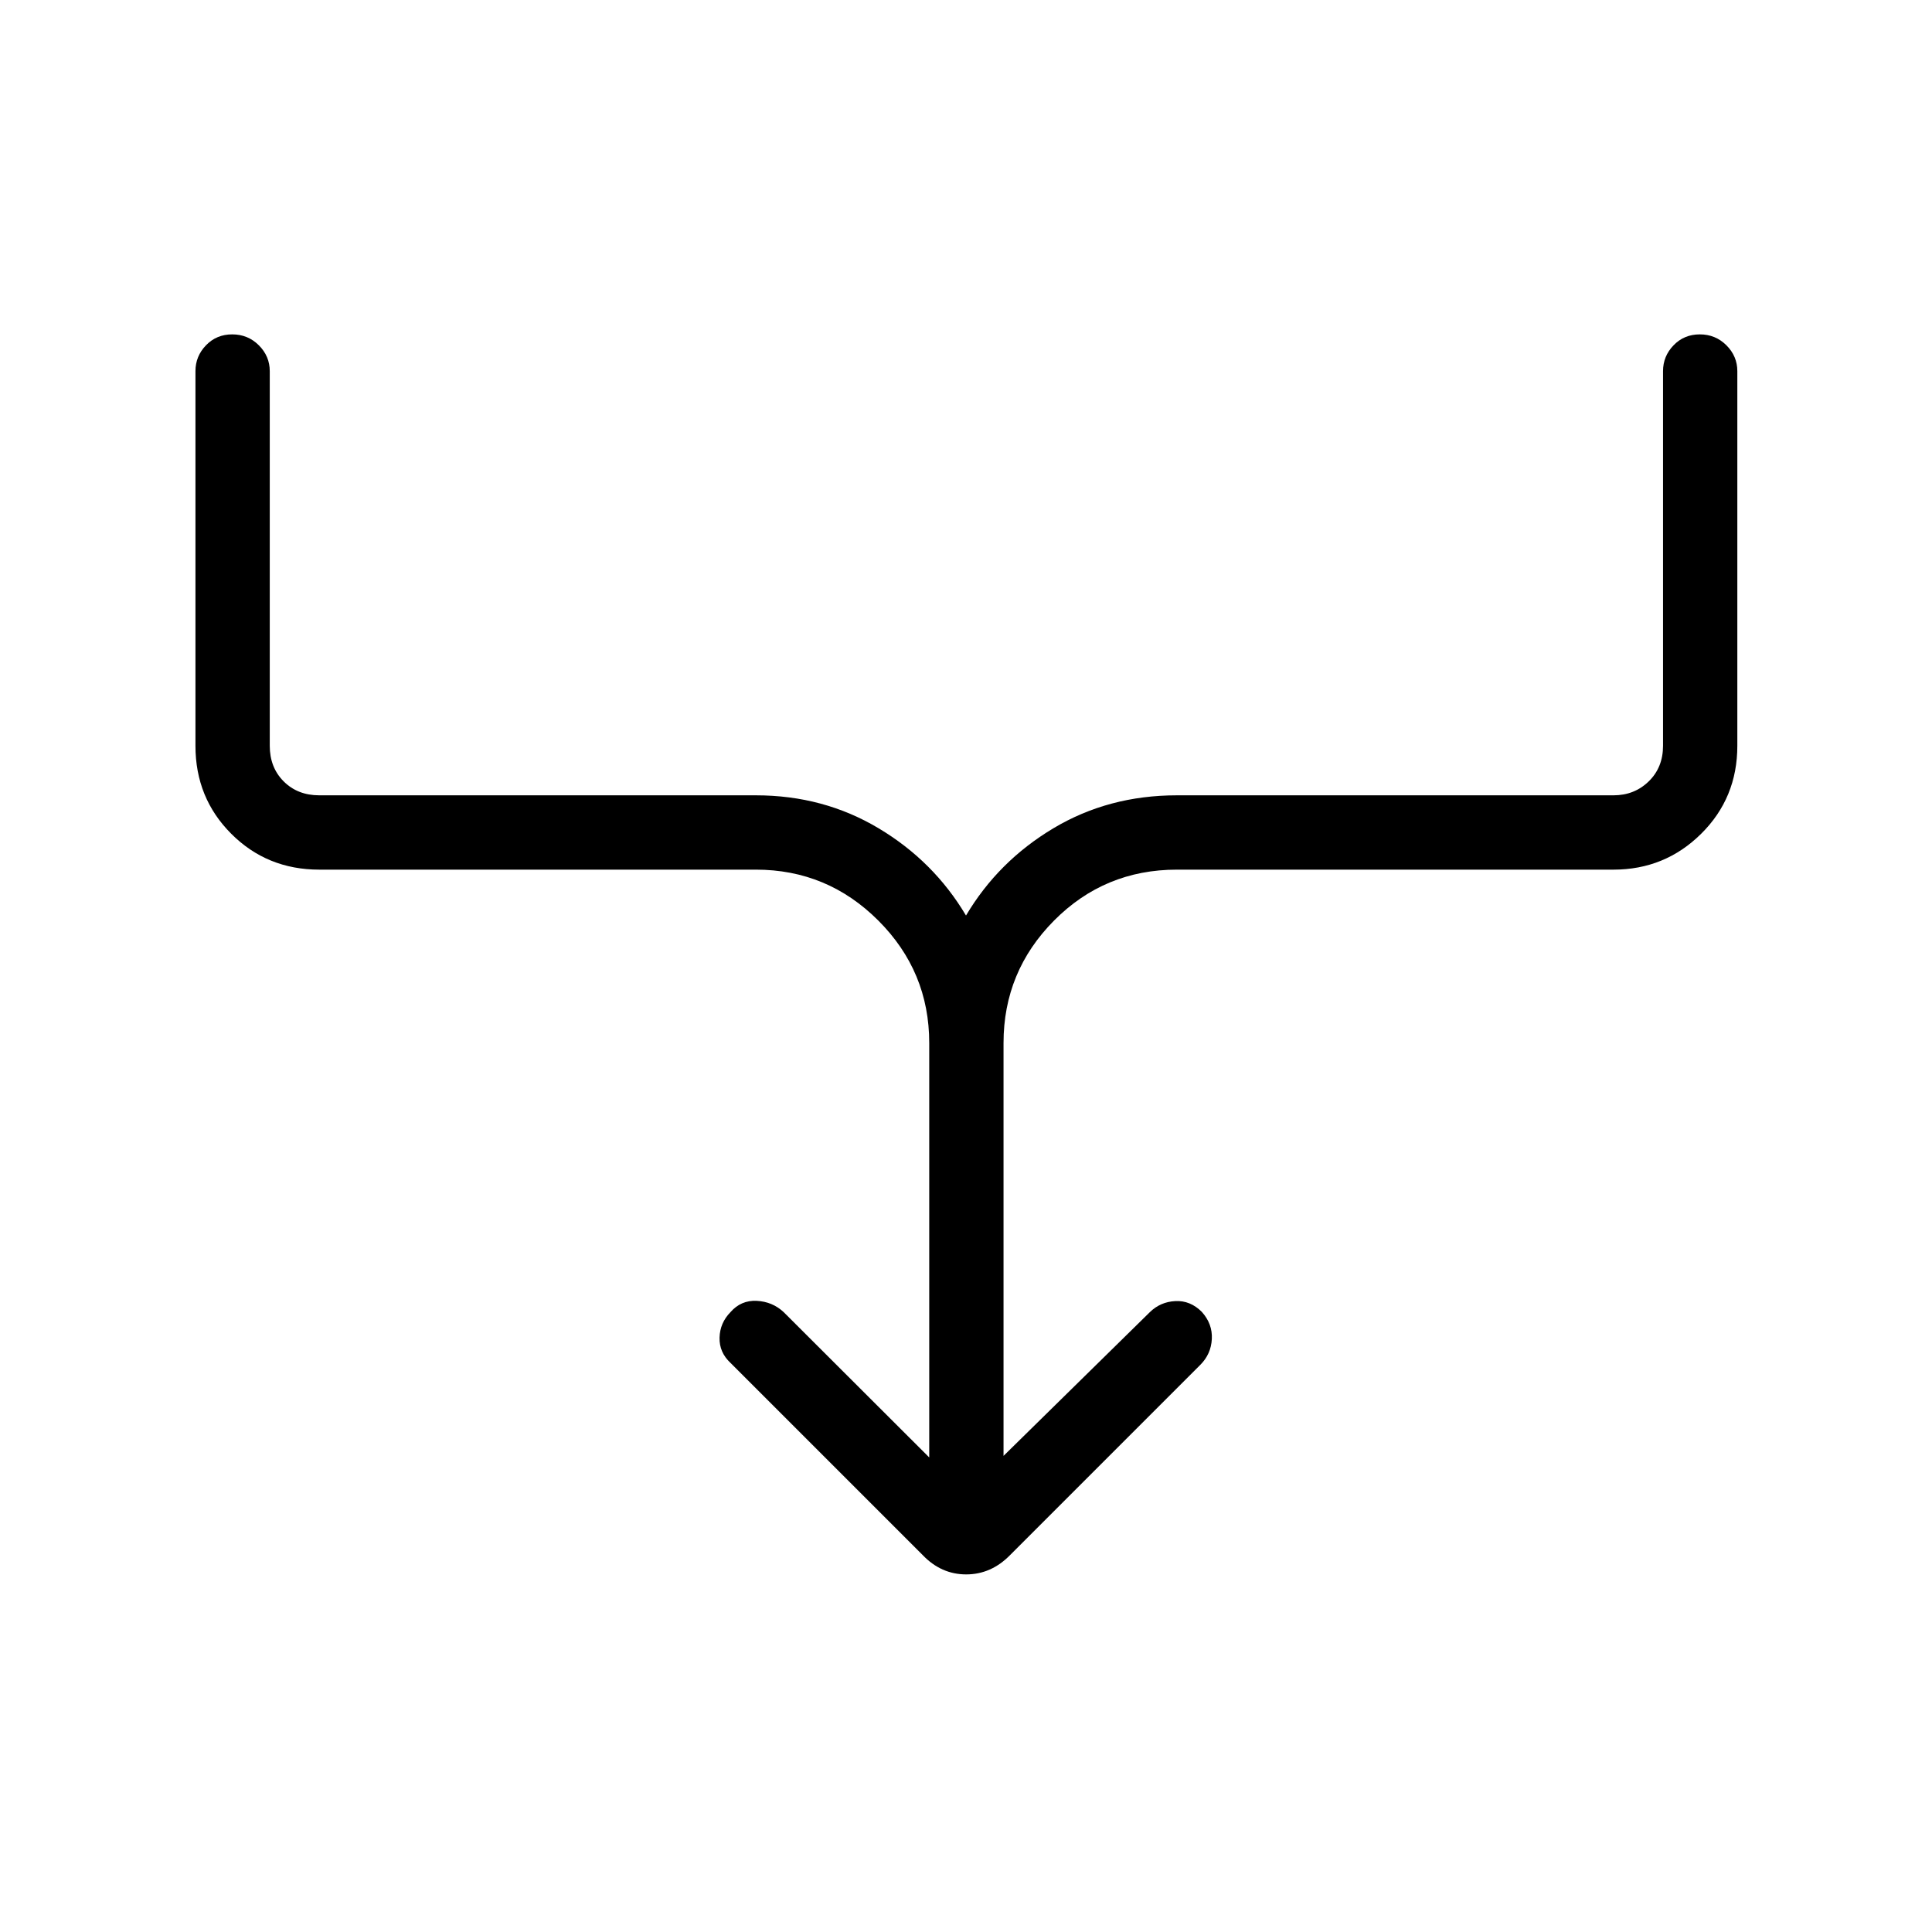 <svg xmlns="http://www.w3.org/2000/svg" height="24" viewBox="0 -960 960 960" width="24"><path d="M461.73-235.81v-205.92q0-35.55-25.3-60.85-25.3-25.3-60.85-25.3H158.65q-25.93 0-43.73-17.81-17.8-17.8-17.8-43.73v-186.16q0-7.42 5.23-12.84 5.23-5.43 13.03-5.43 7.81 0 13.24 5.43 5.42 5.42 5.42 12.84v186.16q0 10.77 6.92 17.69 6.92 6.92 17.69 6.92h216.93q33.61 0 61.02 16.39 27.4 16.38 43.4 43.34 16-26.96 43.4-43.34 27.41-16.39 61.41-16.39h216.92q10.39 0 17.5-6.92 7.12-6.92 7.12-17.69v-186.16q0-7.42 5.23-12.84 5.23-5.43 13.04-5.43 7.8 0 13.23 5.43 5.42 5.42 5.42 12.84v186.16q0 25.93-17.99 43.73-18 17.81-43.55 17.81H584.81q-35.94 0-61.05 25.3t-25.11 60.85v205.15l72.7-71.42q5.23-5.12 12.67-5.5 7.44-.38 13.17 5.38 5.35 5.97 4.96 13.47-.38 7.5-5.73 12.84l-94.54 94.54q-9.39 9.58-21.79 9.58-12.4 0-21.59-9.58l-95.54-95.54q-5.61-5.23-5.42-12.54.19-7.3 5.42-12.65 5.23-6 13.04-5.62 7.81.39 13.42 5.62l72.31 72.19Z"/></svg>